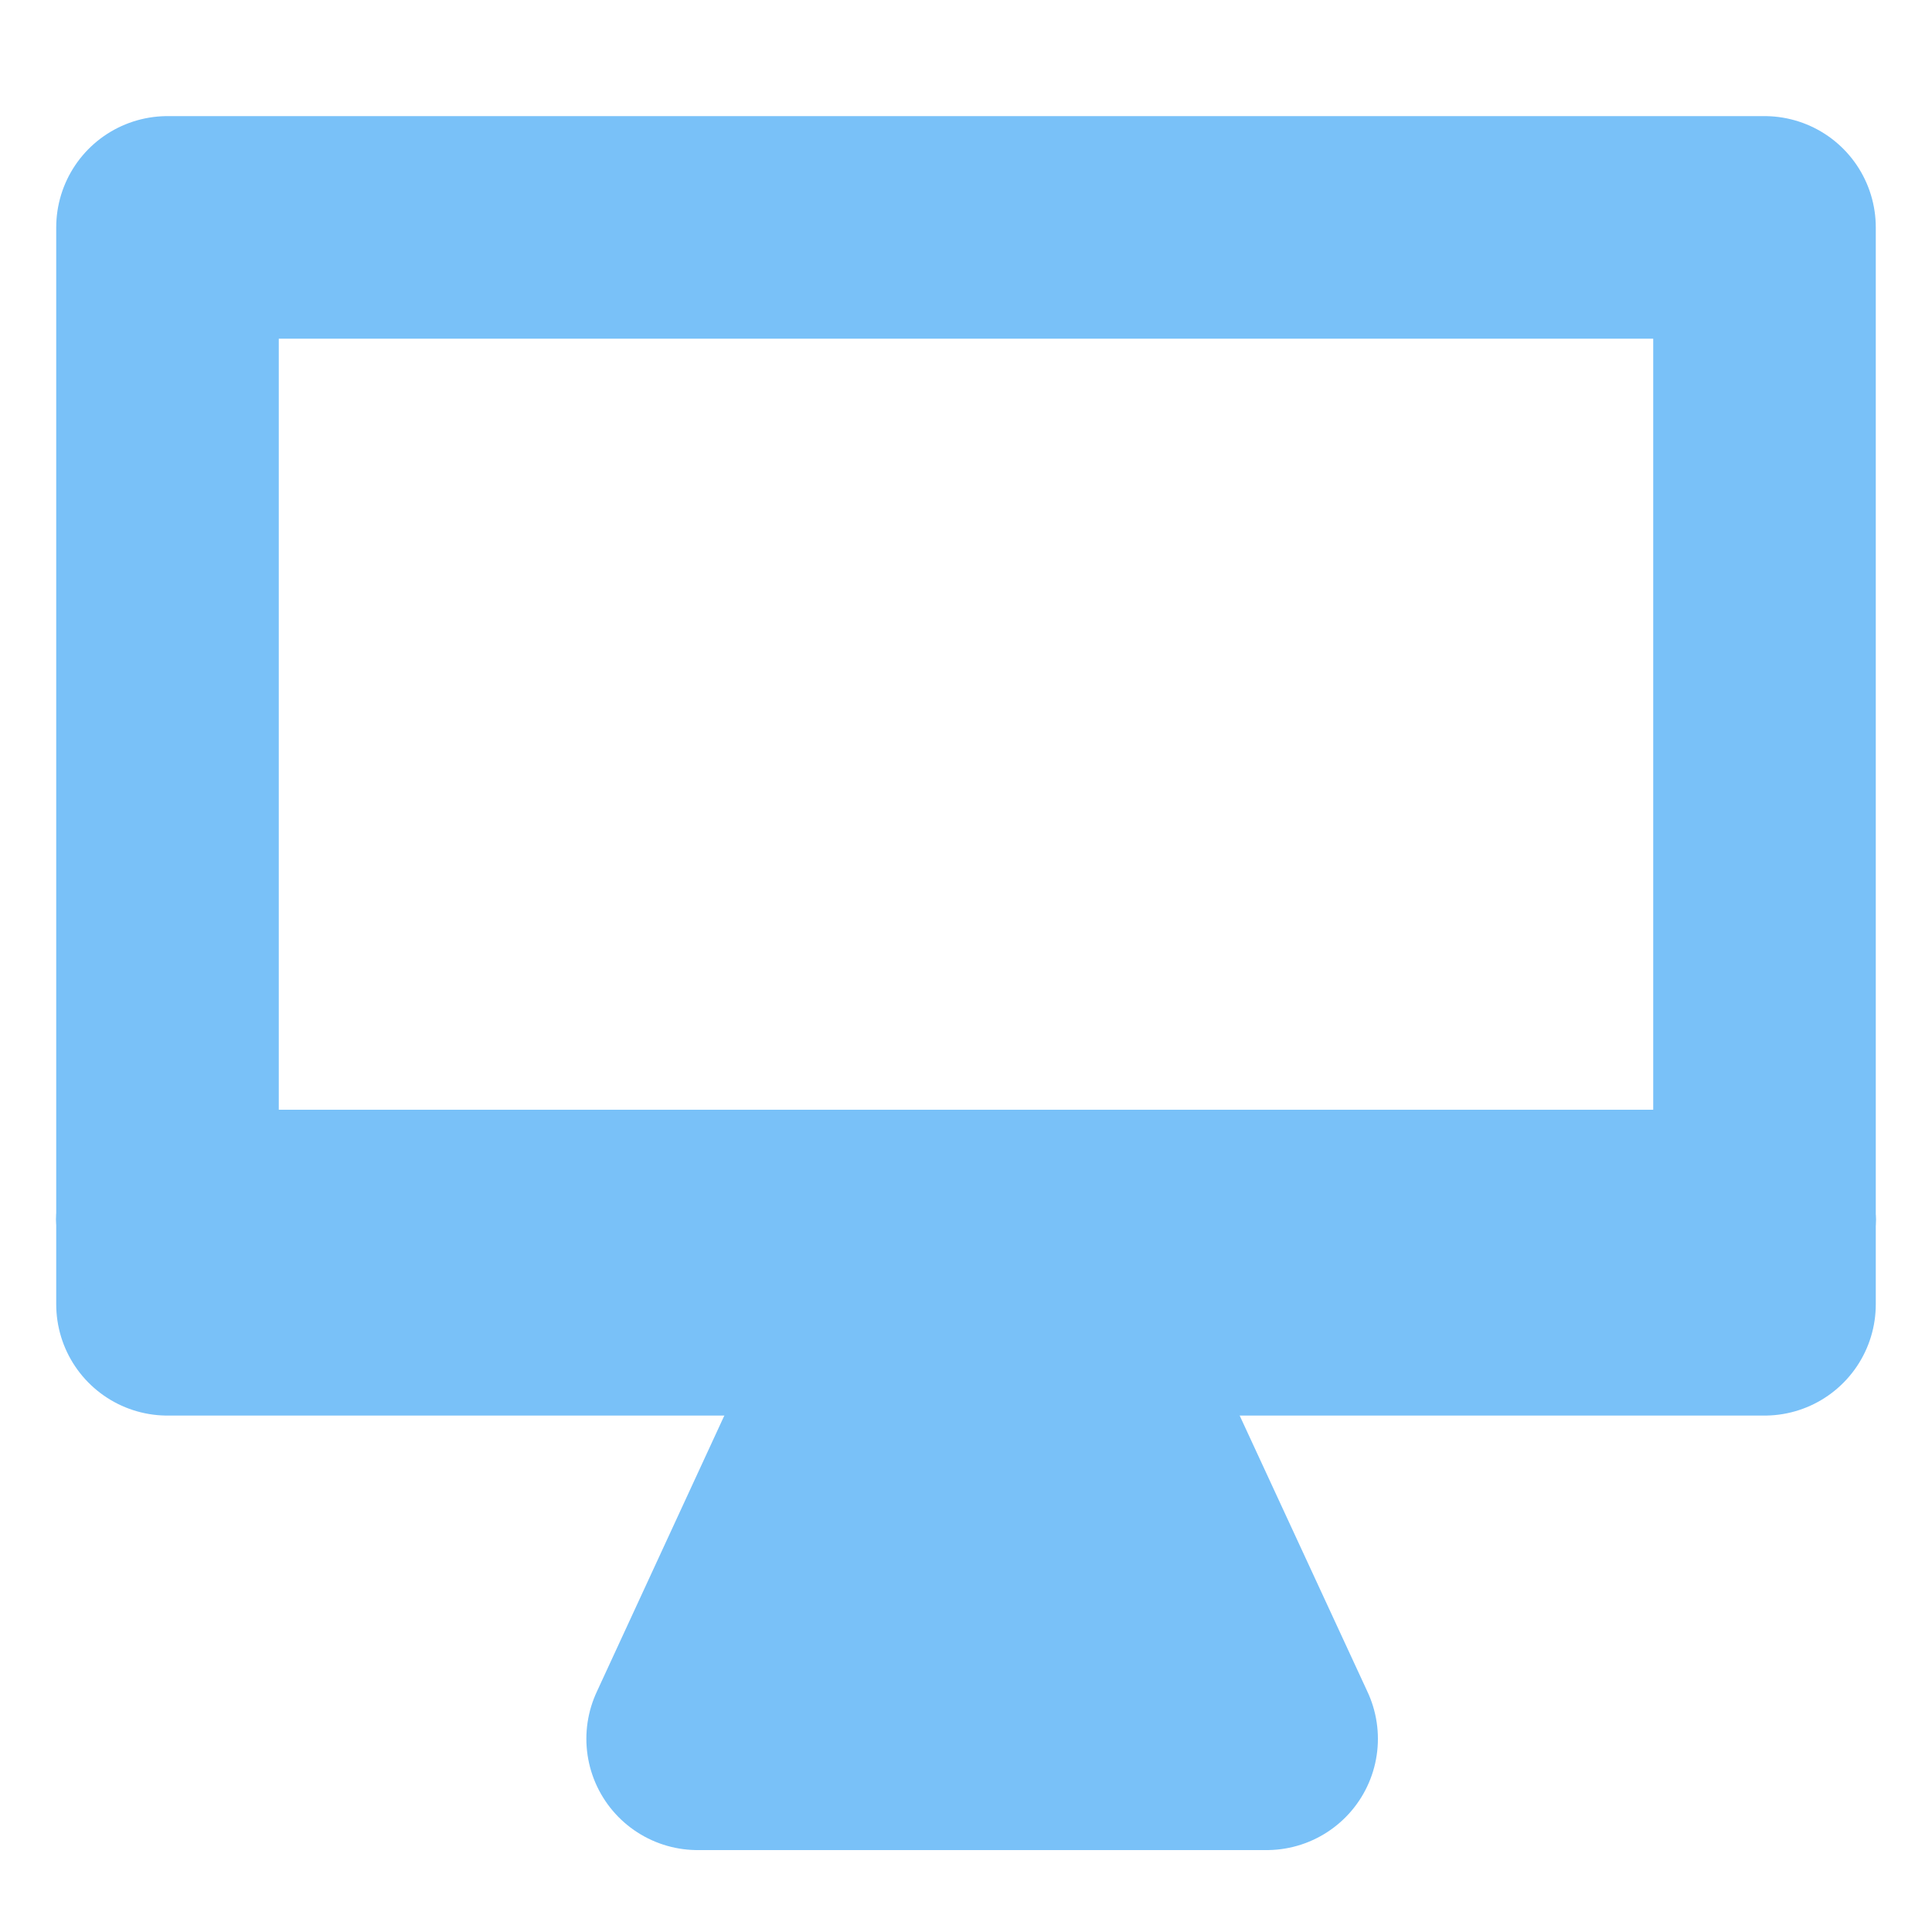 <svg id="レイヤー_1" data-name="レイヤー 1" xmlns="http://www.w3.org/2000/svg" xmlns:xlink="http://www.w3.org/1999/xlink" viewBox="0 0 100 100"><defs><style>.cls-1,.cls-3{fill:none;}.cls-2,.cls-4{fill:#79c1f8;}.cls-2,.cls-3{stroke:#79c1f8;stroke-linecap:round;stroke-linejoin:round;stroke-width:11.52px;}.cls-5{clip-path:url(#clip-path);}</style><clipPath id="clip-path"><rect class="cls-1" x="2.91" y="57.44" width="94.18" height="11.36" rx="5.68"/></clipPath></defs><title>icon_pc</title><path id="パス_57" data-name="パス 57" class="cls-2" d="M45.9,68.8,36.11,90H65.56L55.75,68.8Z"/><g id="グループ_14" data-name="グループ 14"><g id="長方形_136" data-name="長方形 136"><rect class="cls-1" x="2.91" y="6.01" width="94.18" height="67.25" rx="5.76"/><rect class="cls-3" x="8.67" y="11.77" width="82.66" height="55.74"/></g><g id="長方形_138" data-name="長方形 138"><rect id="fill" class="cls-4" x="2.91" y="57.44" width="94.18" height="11.36" rx="5.68"/><g class="cls-5"><path class="cls-3" d="M2.91,63H97.09m-5.76-5.6V68.8m5.76-5.6H2.91m5.76,5.6V57.44"/></g></g></g></svg>